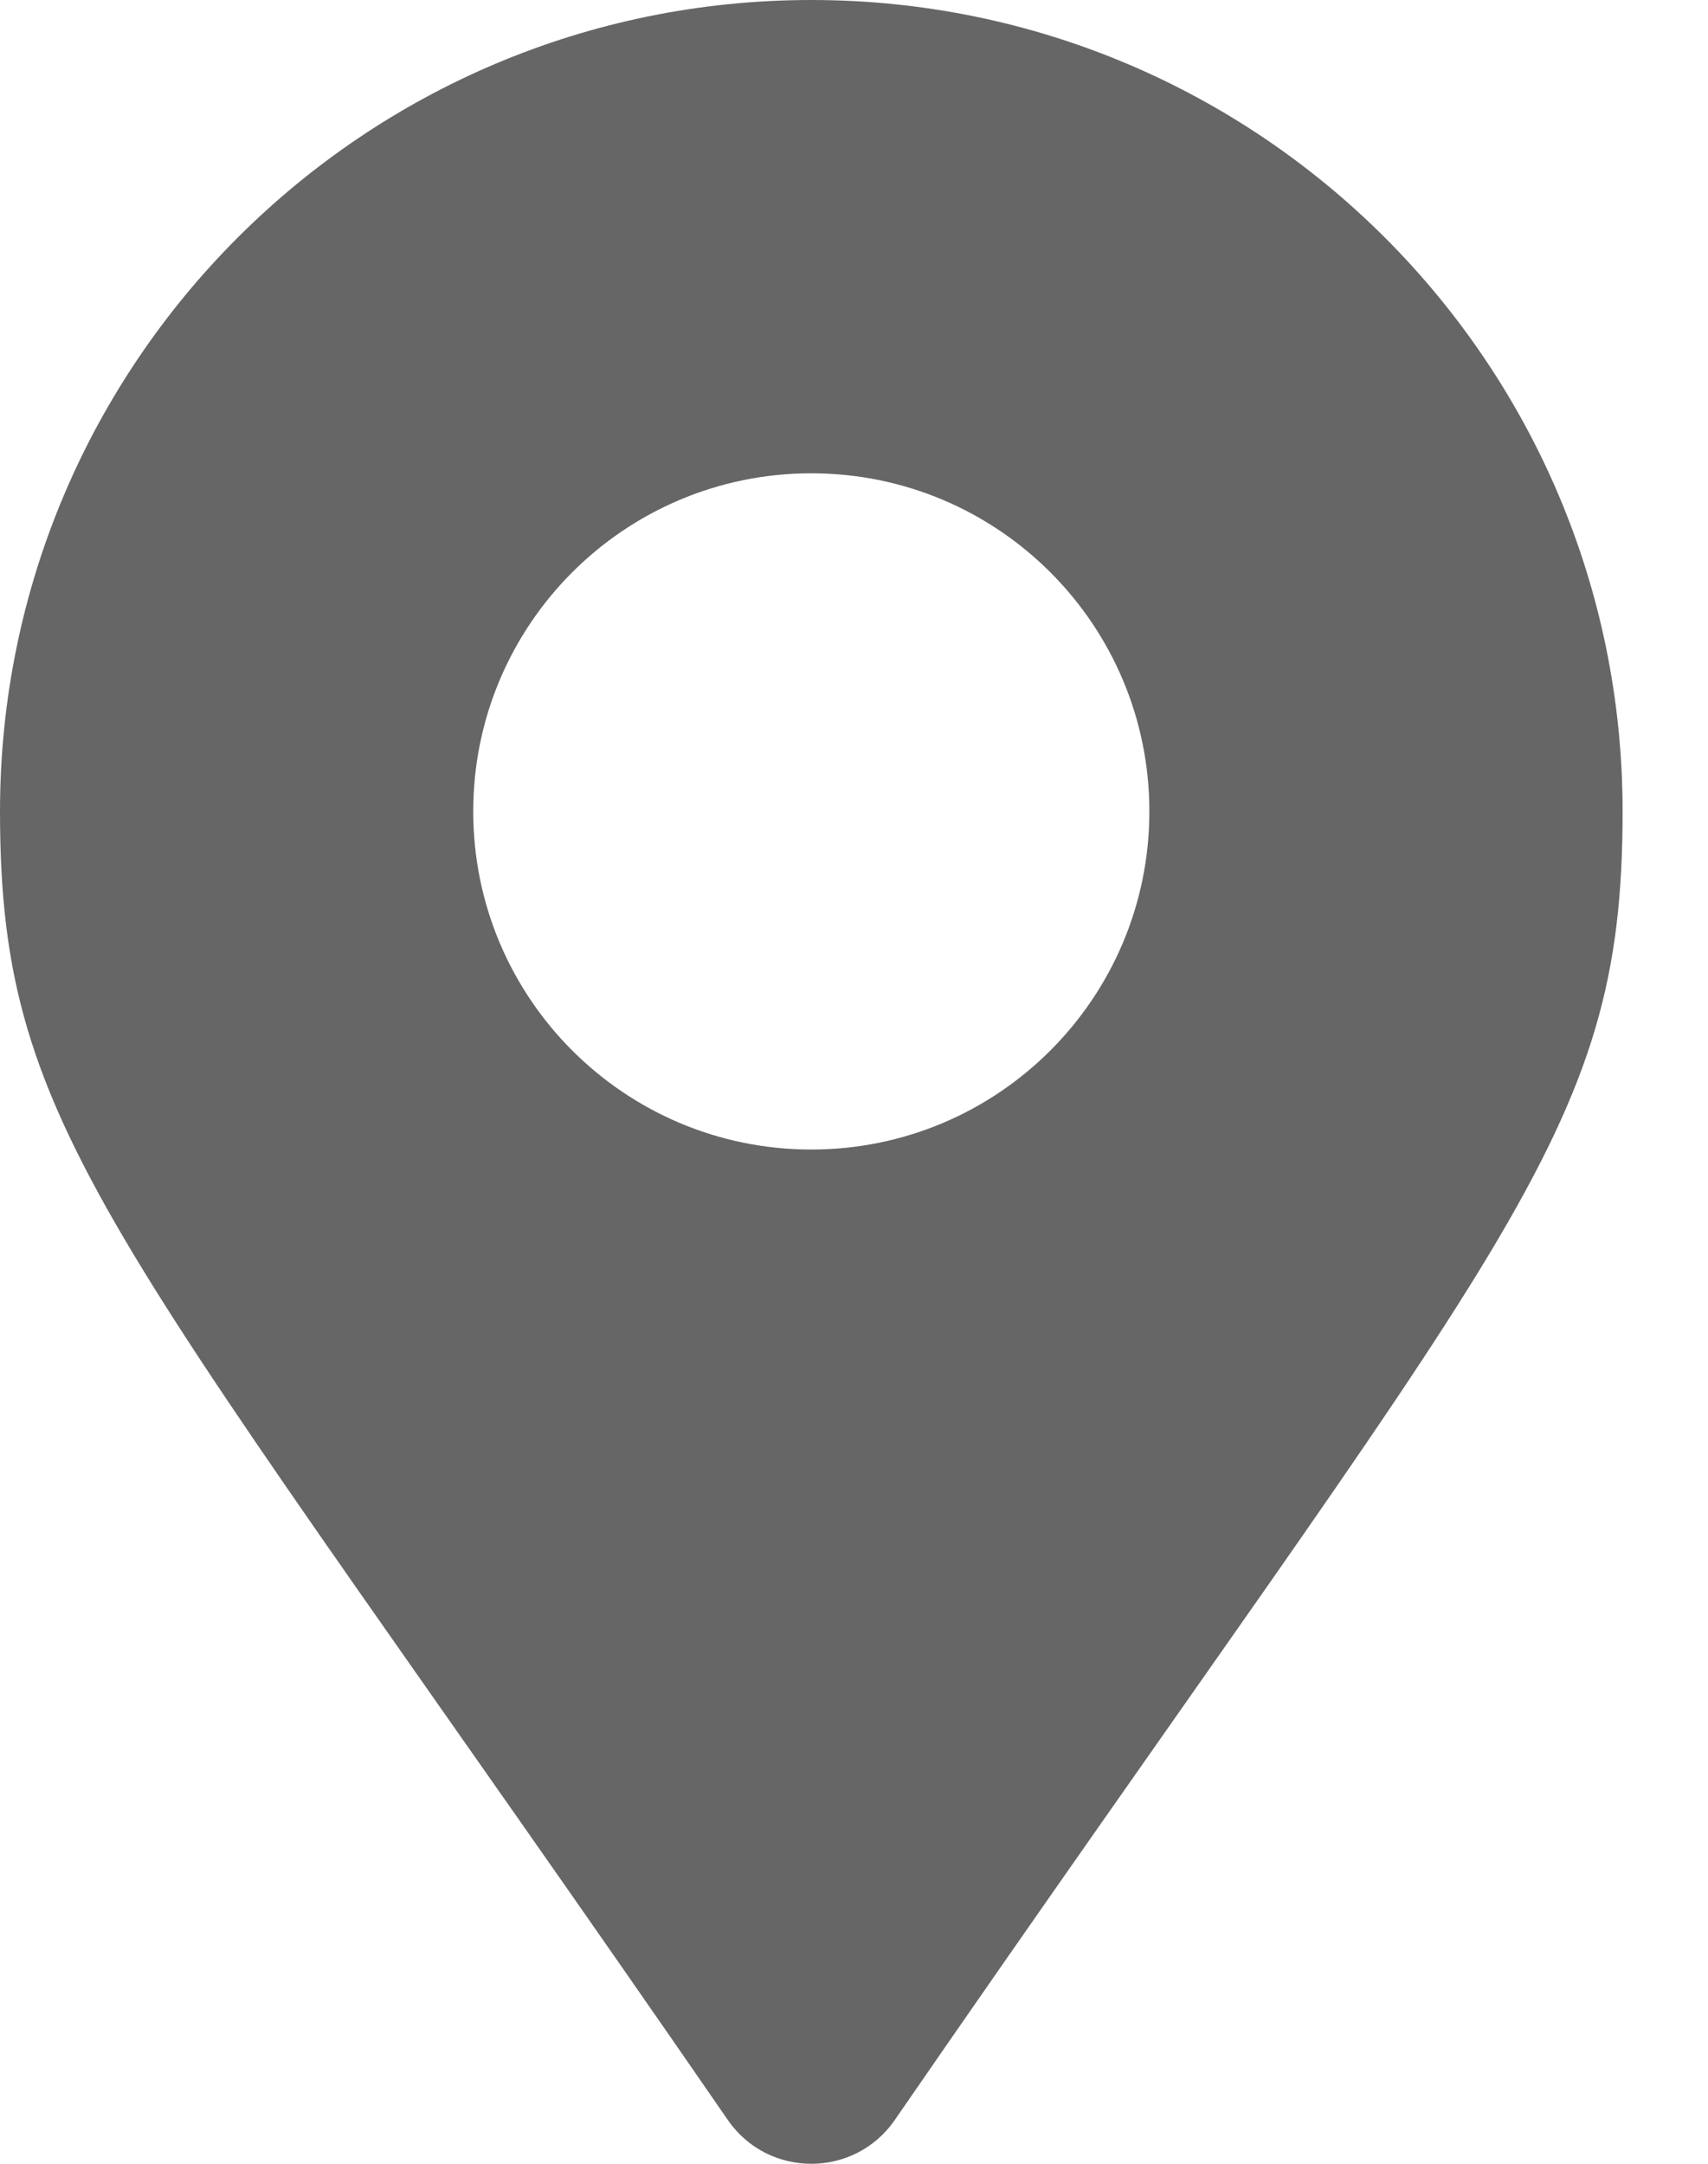 <?xml version="1.0" encoding="UTF-8"?>
<svg width="15px" height="19px" viewBox="0 0 15 19" version="1.1" xmlns="http://www.w3.org/2000/svg" xmlns:xlink="http://www.w3.org/1999/xlink">
    <!-- Generator: Sketch 55.1 (78136) - https://sketchapp.com -->
    <title>Mask</title>
    <desc>Created with Sketch.</desc>
    <defs>
        <path d="M1195.393,5607.617 C1190.001,5599.8 1189,5598.998 1189,5596.125 C1189,5592.19 1192.19,5589 1196.125,5589 C1200.06,5589 1203.25,5592.19 1203.25,5596.125 C1203.25,5598.998 1202.249,5599.8 1196.857,5607.617 C1196.503,5608.128 1195.747,5608.128 1195.393,5607.617 Z M1196.125,5599.094 C1197.765,5599.094 1199.094,5597.765 1199.094,5596.125 C1199.094,5594.485 1197.765,5593.156 1196.125,5593.156 C1194.485,5593.156 1193.156,5594.485 1193.156,5596.125 C1193.156,5597.765 1194.485,5599.094 1196.125,5599.094 Z" id="path-1"></path>
    </defs>
    <g id="Page-1" stroke="none" stroke-width="1" fill="none" fill-rule="evenodd">
        <g id="CU_Desktop_Zoomed-Map-Copy-4" transform="translate(-1189, -5589)">
            <mask id="mask-2" fill="white">
                <use xlink:href="#path-1"></use>
            </mask>
            <use id="Mask" fill="#666666" xlink:href="#path-1"></use>
        </g>
    </g>
</svg>